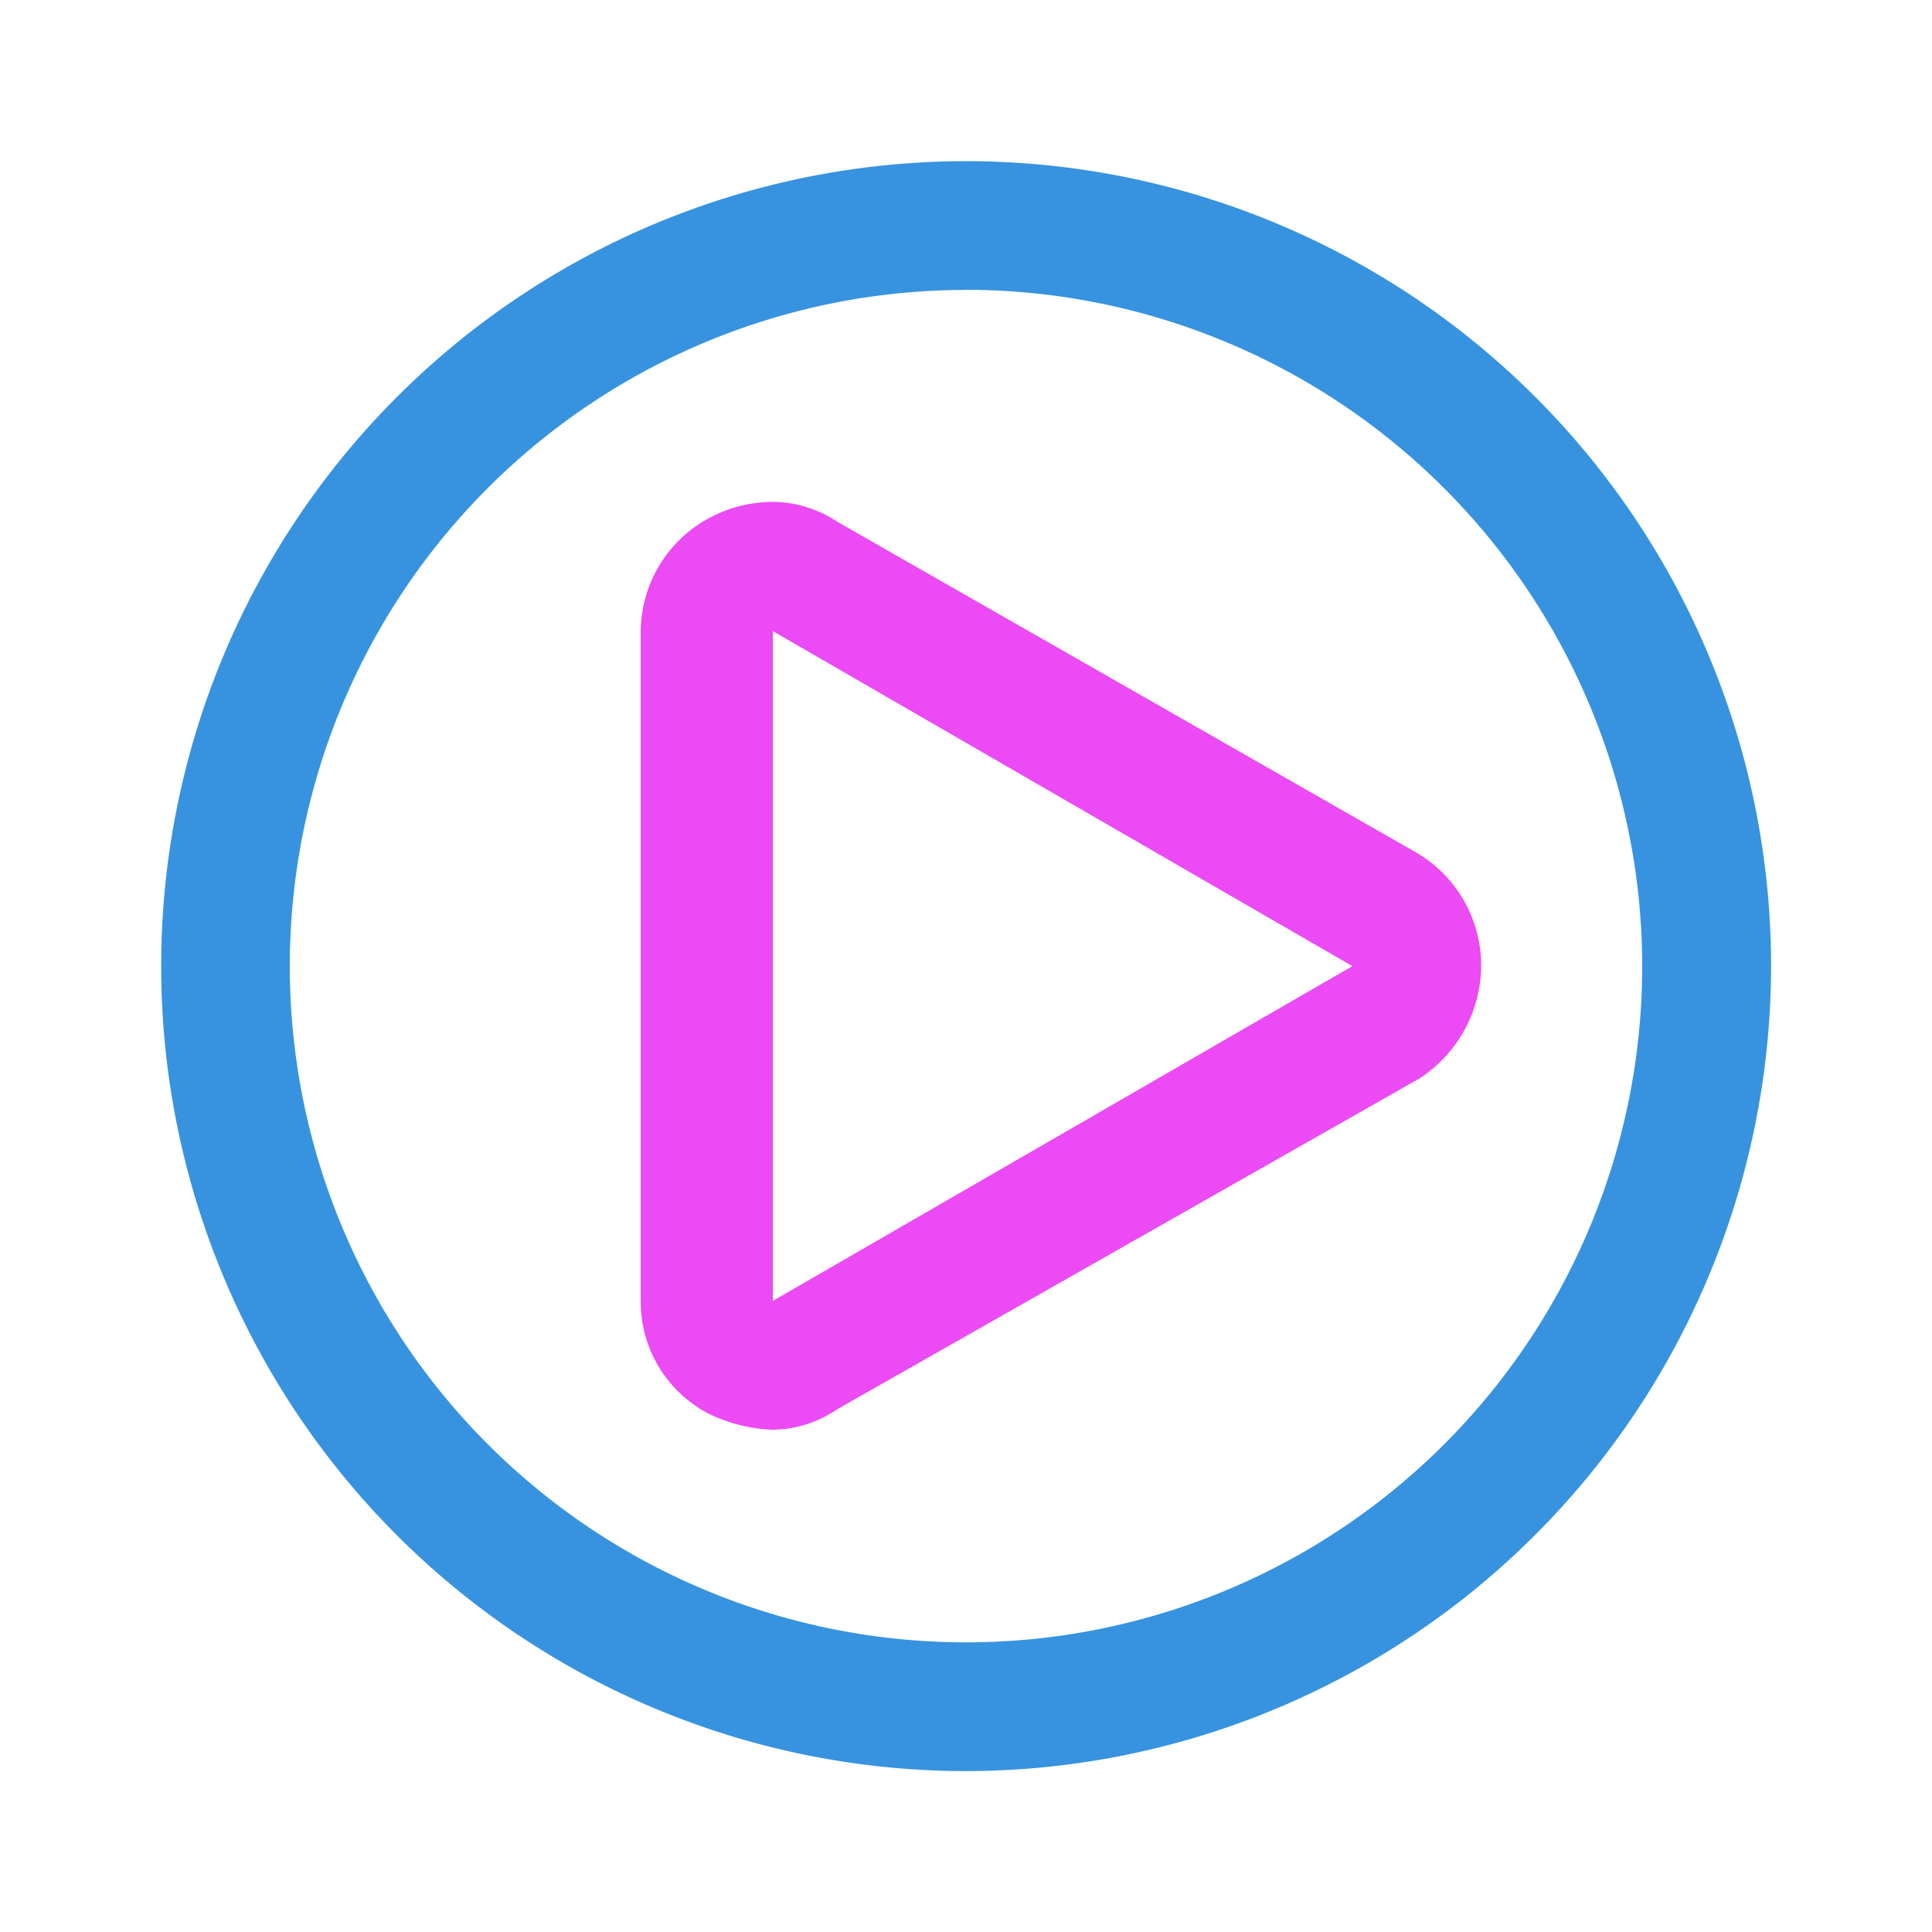 <svg id="播放-2-16_16" data-name="播放-2-16*16" xmlns="http://www.w3.org/2000/svg" width="14" height="14" viewBox="0 0 14 14">
  <rect id="矩形" width="14" height="14" opacity="0"/>
  <path id="形状" d="M5.833,11.667a5.833,5.833,0,1,1,5.834-5.834A5.84,5.84,0,0,1,5.833,11.667Zm0-10.733a4.9,4.9,0,1,0,4.9,4.9A4.905,4.905,0,0,0,5.833.933Z" transform="translate(1.167 1.167)" fill="#3793df"/>
  <path id="形状-2" data-name="形状" d="M.957,6.723A1.142,1.142,0,0,1,.49,6.606.914.914,0,0,1,0,5.79V.936A.94.94,0,0,1,.49.12.977.977,0,0,1,.949,0a.853.853,0,0,1,.474.143l4.2,2.4a.948.948,0,0,1,.467.817.982.982,0,0,1-.444.816l-4.224,2.4A.839.839,0,0,1,.957,6.723Zm0-5.787V5.79l4.2-2.426Z" transform="translate(4.643 3.637)" fill="#eb4af4"/>
</svg>
